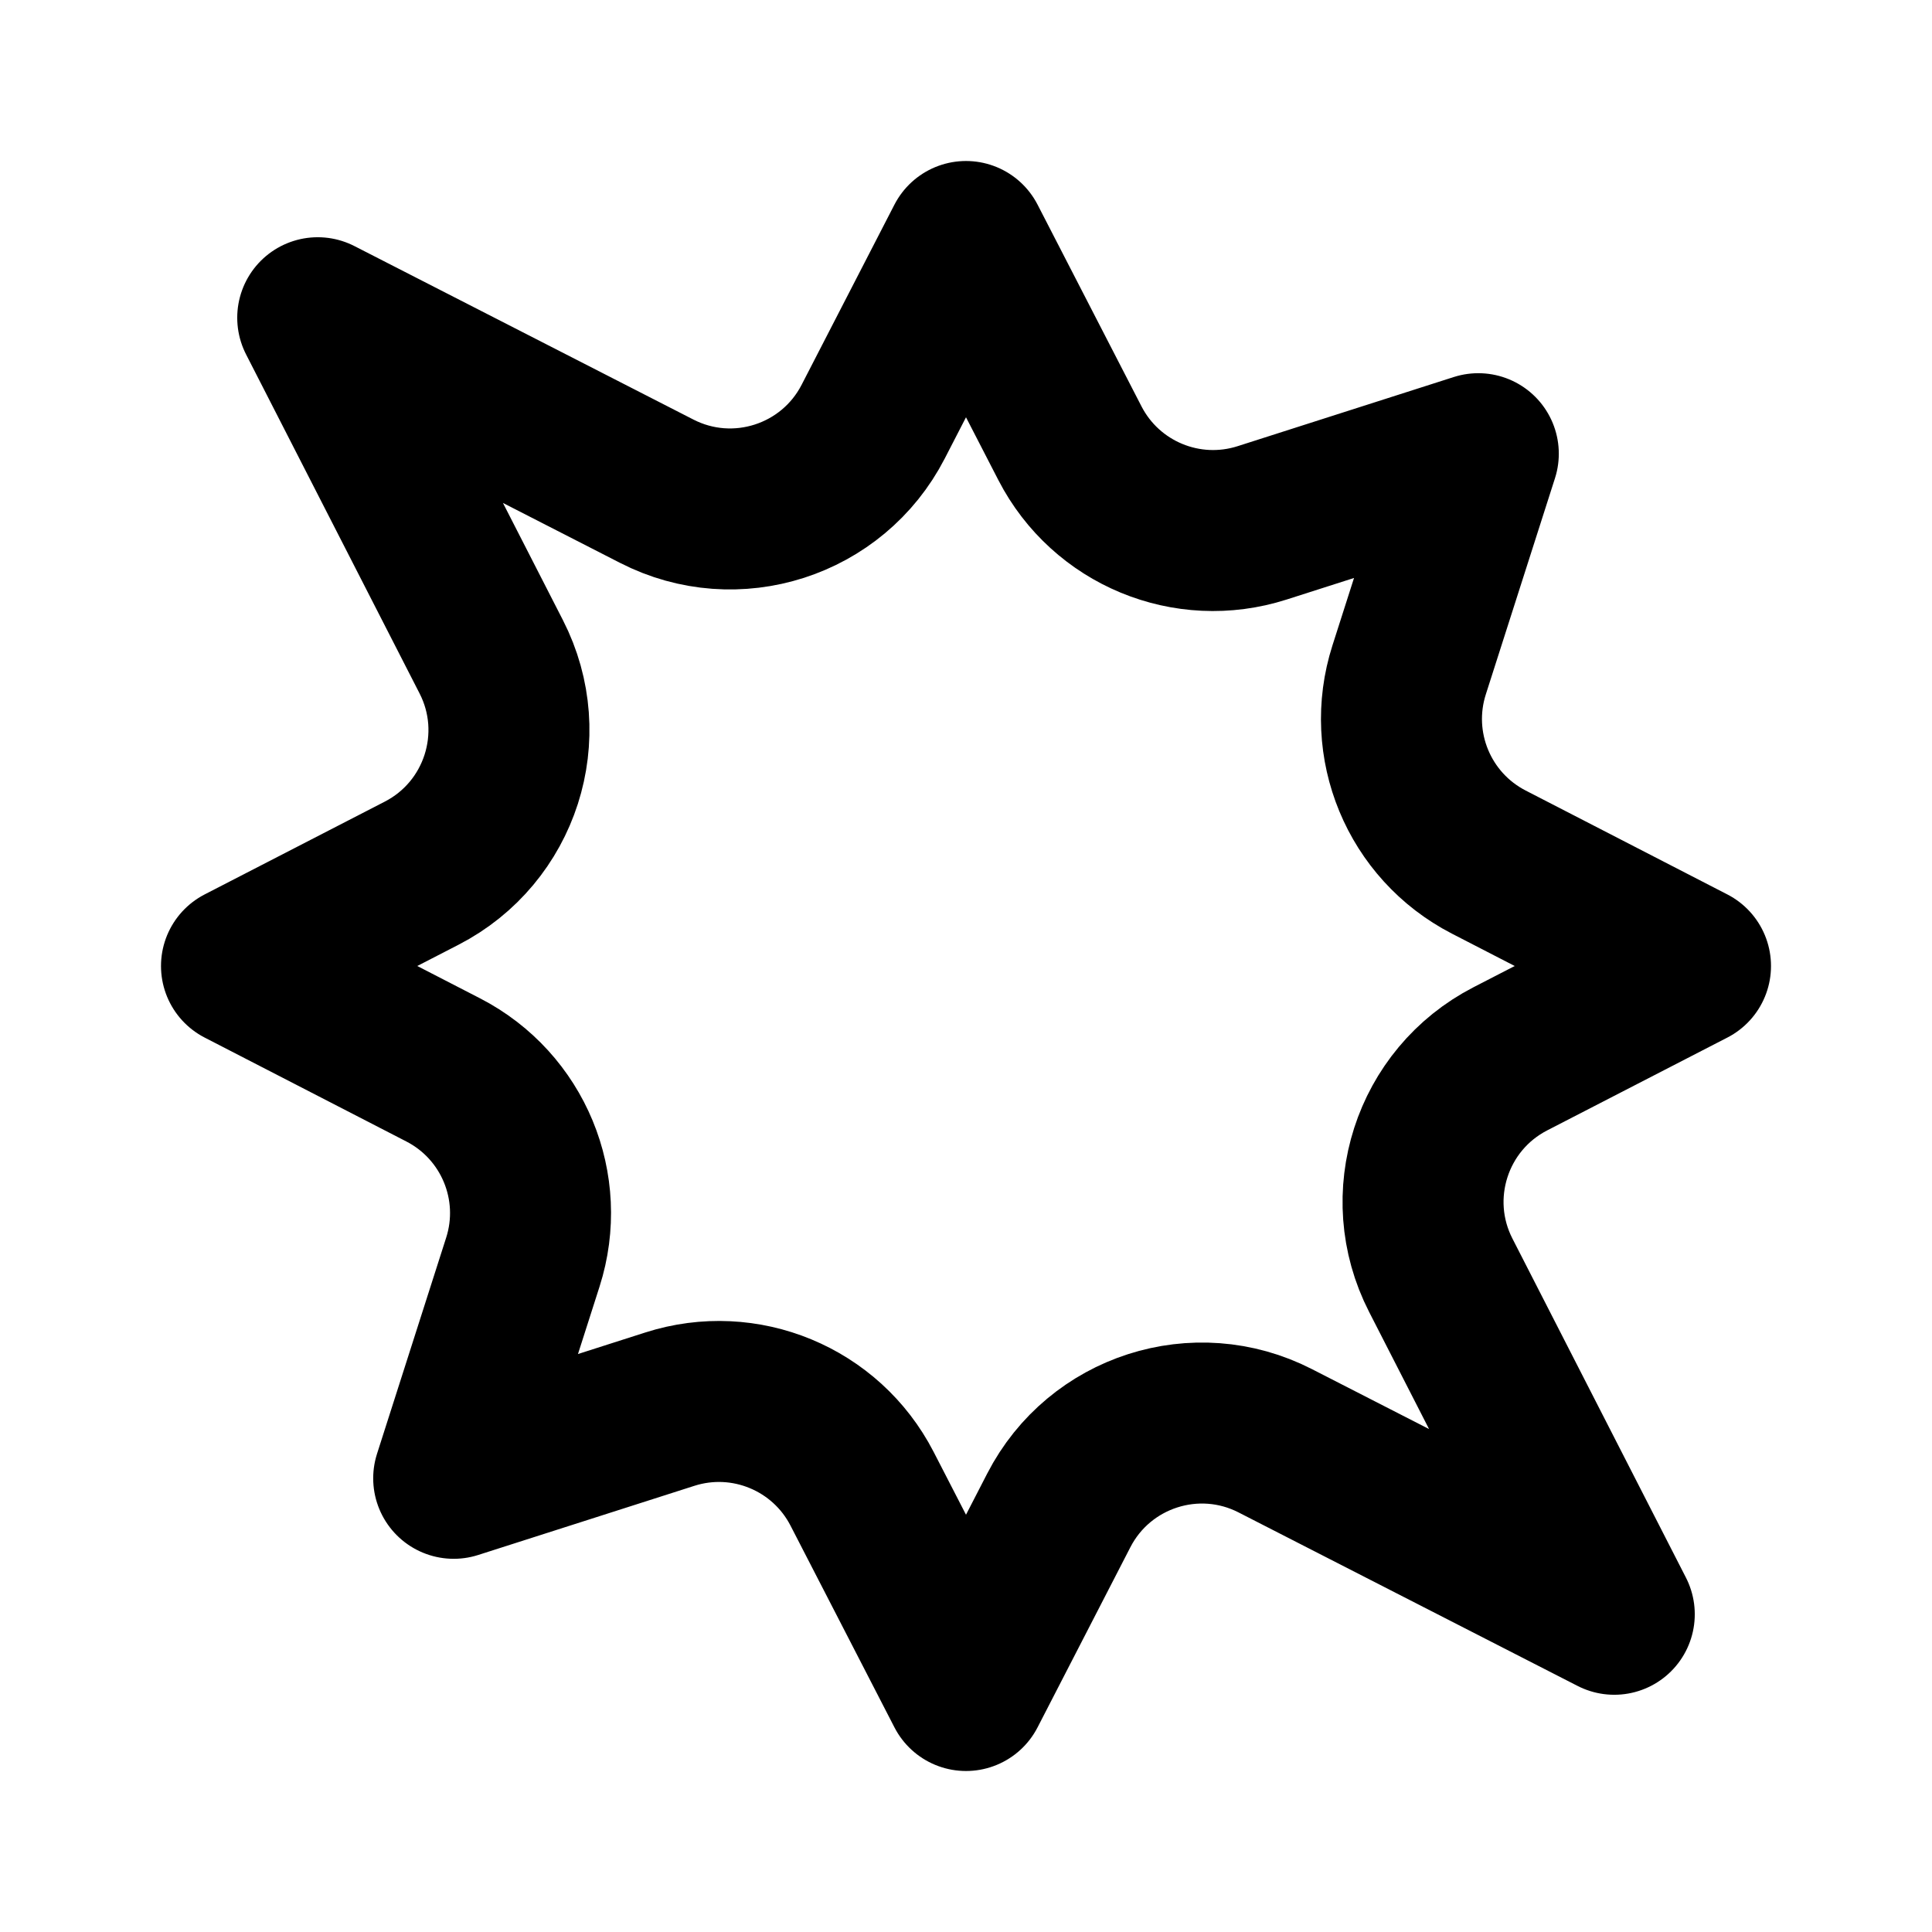 <svg xmlns="http://www.w3.org/2000/svg" width="24" height="24" viewBox="0 0 24 24" fill="none" class="tw-text-royal-500"><path d="M12 3L13.291 5.506C13.739 6.375 14.748 6.793 15.679 6.495L18.364 5.636L17.505 8.321C17.207 9.252 17.625 10.261 18.494 10.709L21 12L18.762 13.153C17.782 13.658 17.395 14.861 17.898 15.842L20.053 20.053L15.842 17.898C14.861 17.395 13.658 17.782 13.153 18.762L12 21L10.709 18.494C10.261 17.625 9.252 17.207 8.321 17.505L5.636 18.364L6.495 15.679C6.793 14.748 6.375 13.739 5.506 13.291L3 12L5.238 10.847C6.218 10.342 6.605 9.139 6.102 8.158L3.947 3.947L8.158 6.102C9.139 6.605 10.342 6.218 10.847 5.238L12 3Z" stroke="currentColor" stroke-width="2" stroke-linejoin="round"></path></svg>